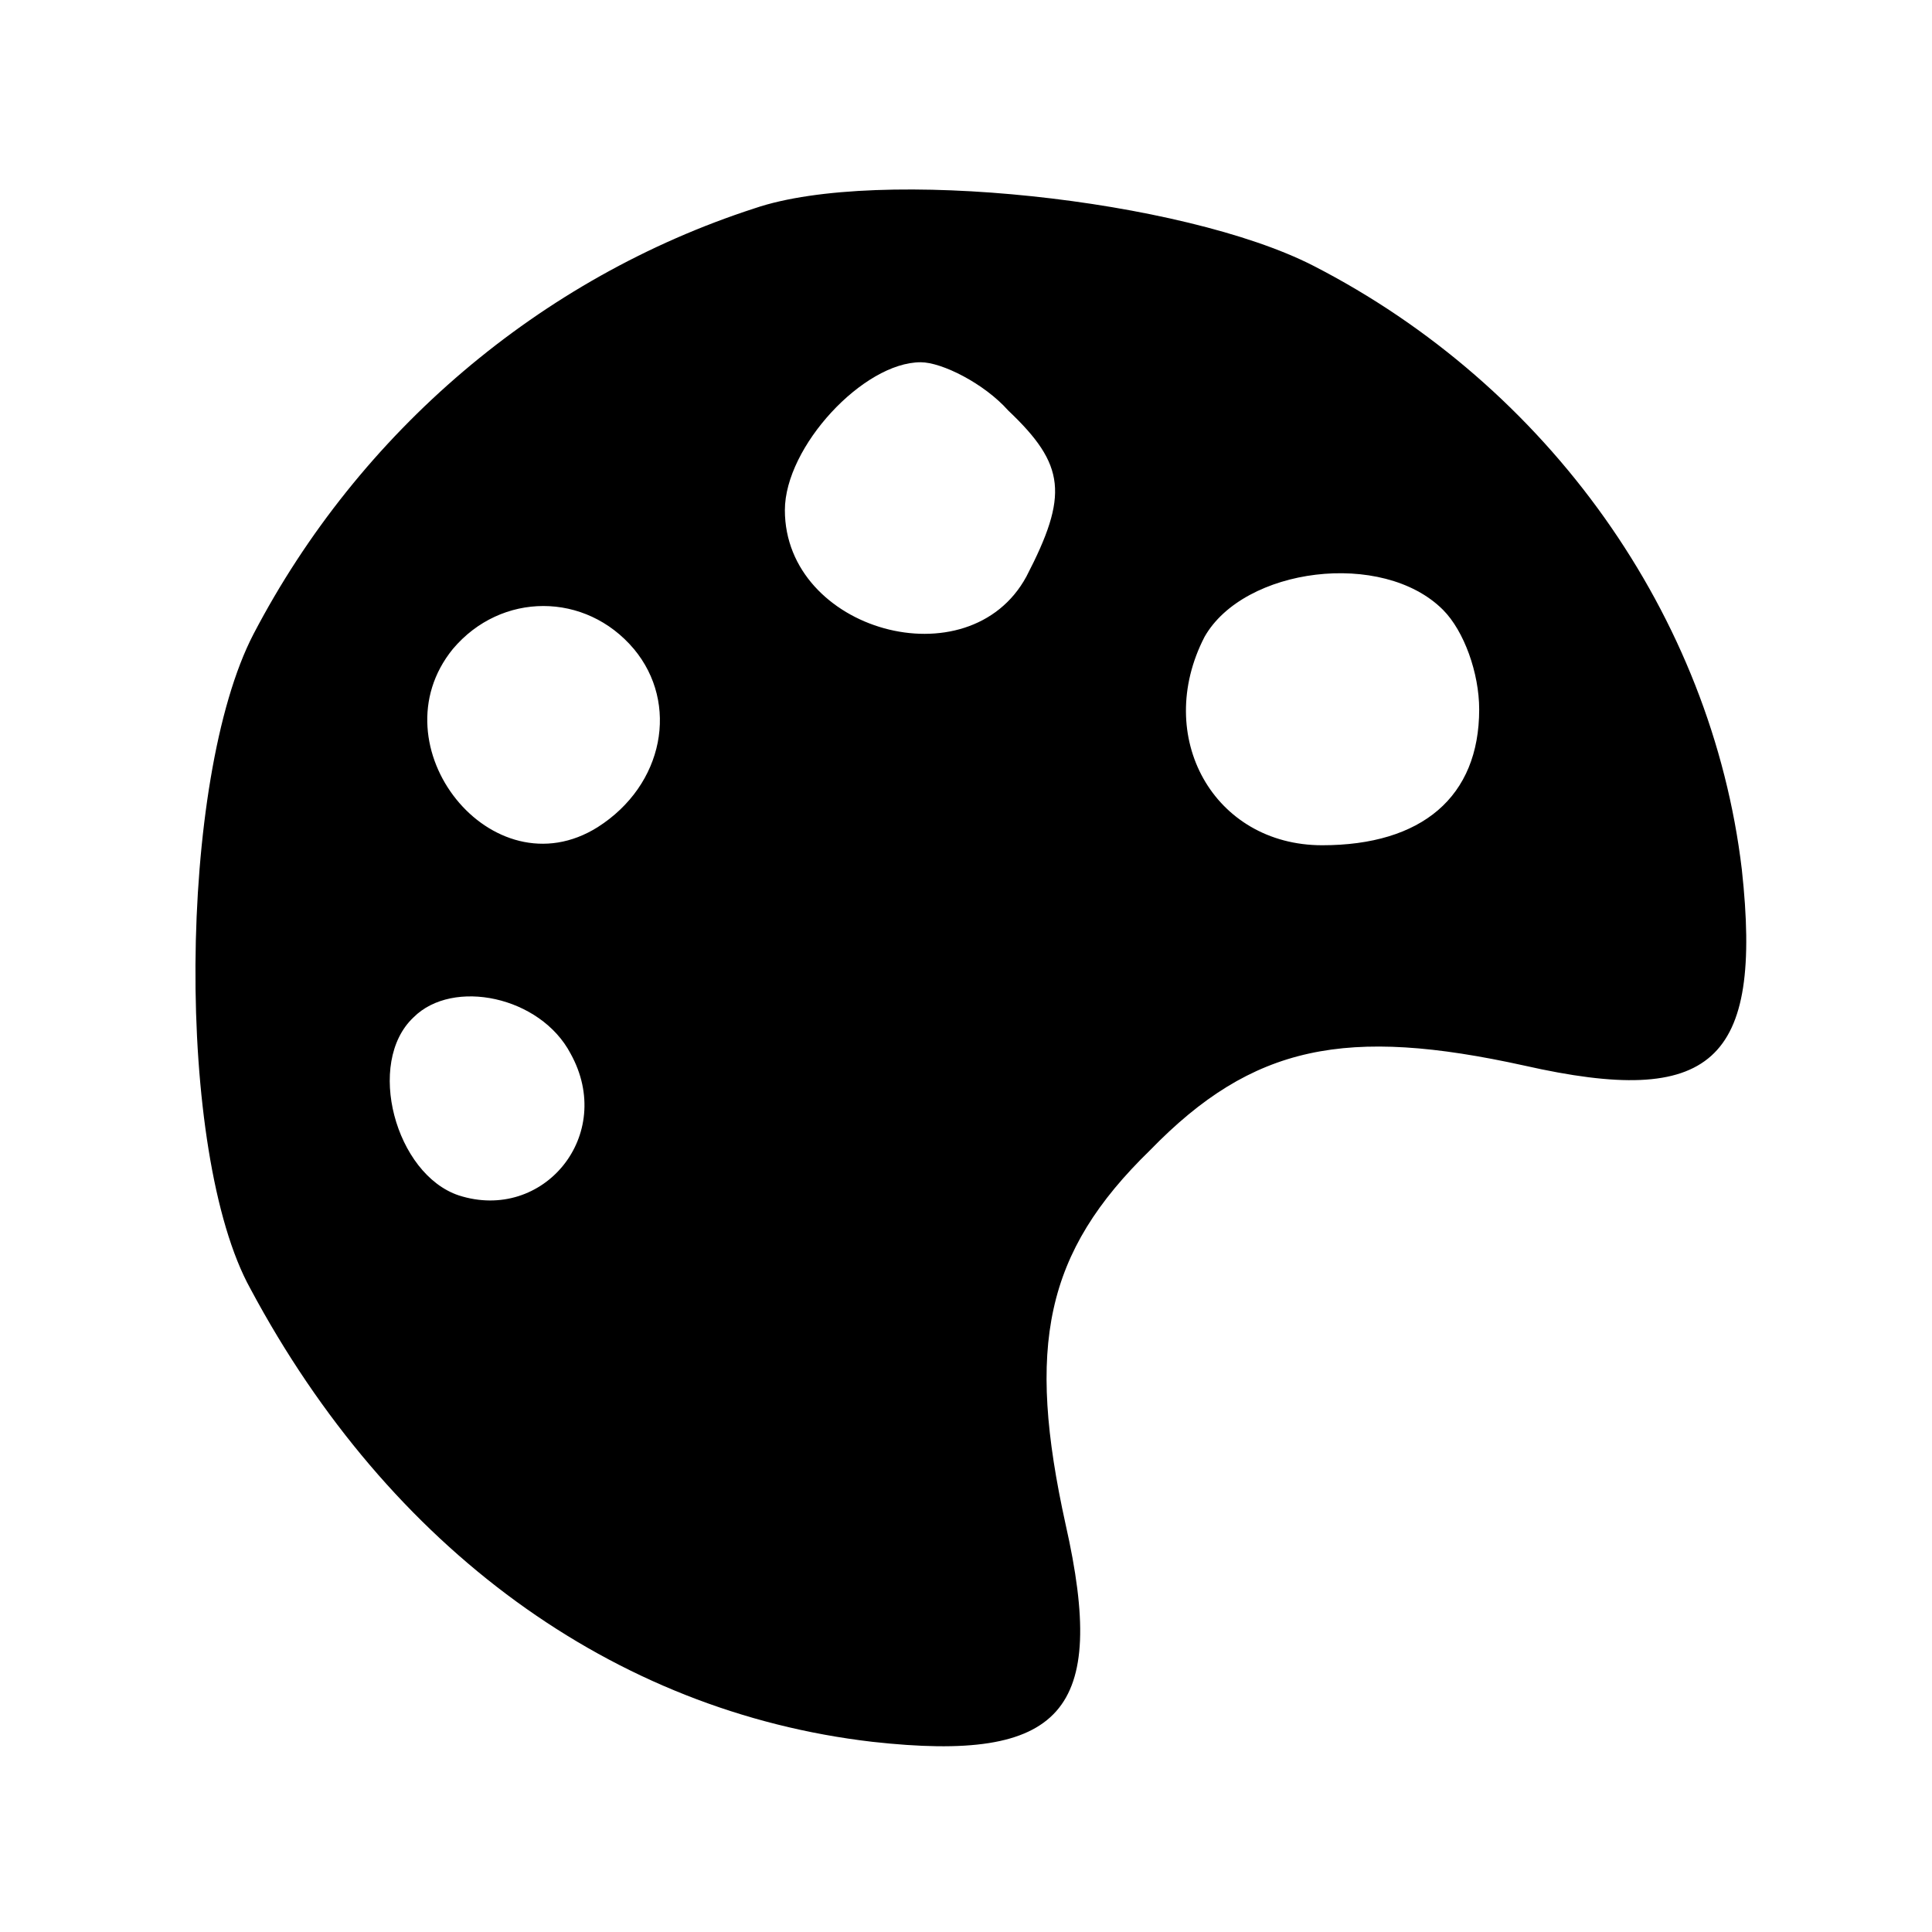 <?xml version="1.0" standalone="no"?>
<!DOCTYPE svg PUBLIC "-//W3C//DTD SVG 20010904//EN"
 "http://www.w3.org/TR/2001/REC-SVG-20010904/DTD/svg10.dtd">
<svg version="1.0" xmlns="http://www.w3.org/2000/svg"
 width="64pt" height="64pt" viewBox="0 0 64 64"
 preserveAspectRatio="xMidYMid meet">

<g transform="translate(0,64) scale(0.1,-0.1)"
fill="#000000" stroke="none">
<path d="M250 571 c-71 -23 -131 -74 -166 -141 -25 -48 -26 -172 -1 -217 46
-86 120 -140 206 -150 63 -7 78 10 64 72 -13 59 -7 90 28 124 34 35 65 41 124
28 62 -14 79 1 72 65 -10 84 -64 160 -142 200 -43 22 -144 33 -185 19z m84
-67 c19 -18 20 -28 6 -55 -19 -35 -80 -18 -80 22 0 21 26 49 45 49 7 0 21 -7
29 -16z m144 -66 c7 -7 12 -21 12 -33 0 -29 -19 -45 -52 -45 -36 0 -56 36 -39
69 13 23 59 29 79 9z m-268 -13 c15 -18 10 -45 -12 -59 -35 -22 -74 27 -48 59
16 19 44 19 60 0z m-21 -134 c15 -27 -9 -56 -37 -47 -21 7 -31 44 -15 59 13
13 42 7 52 -12z"/>
</g>
</svg>
